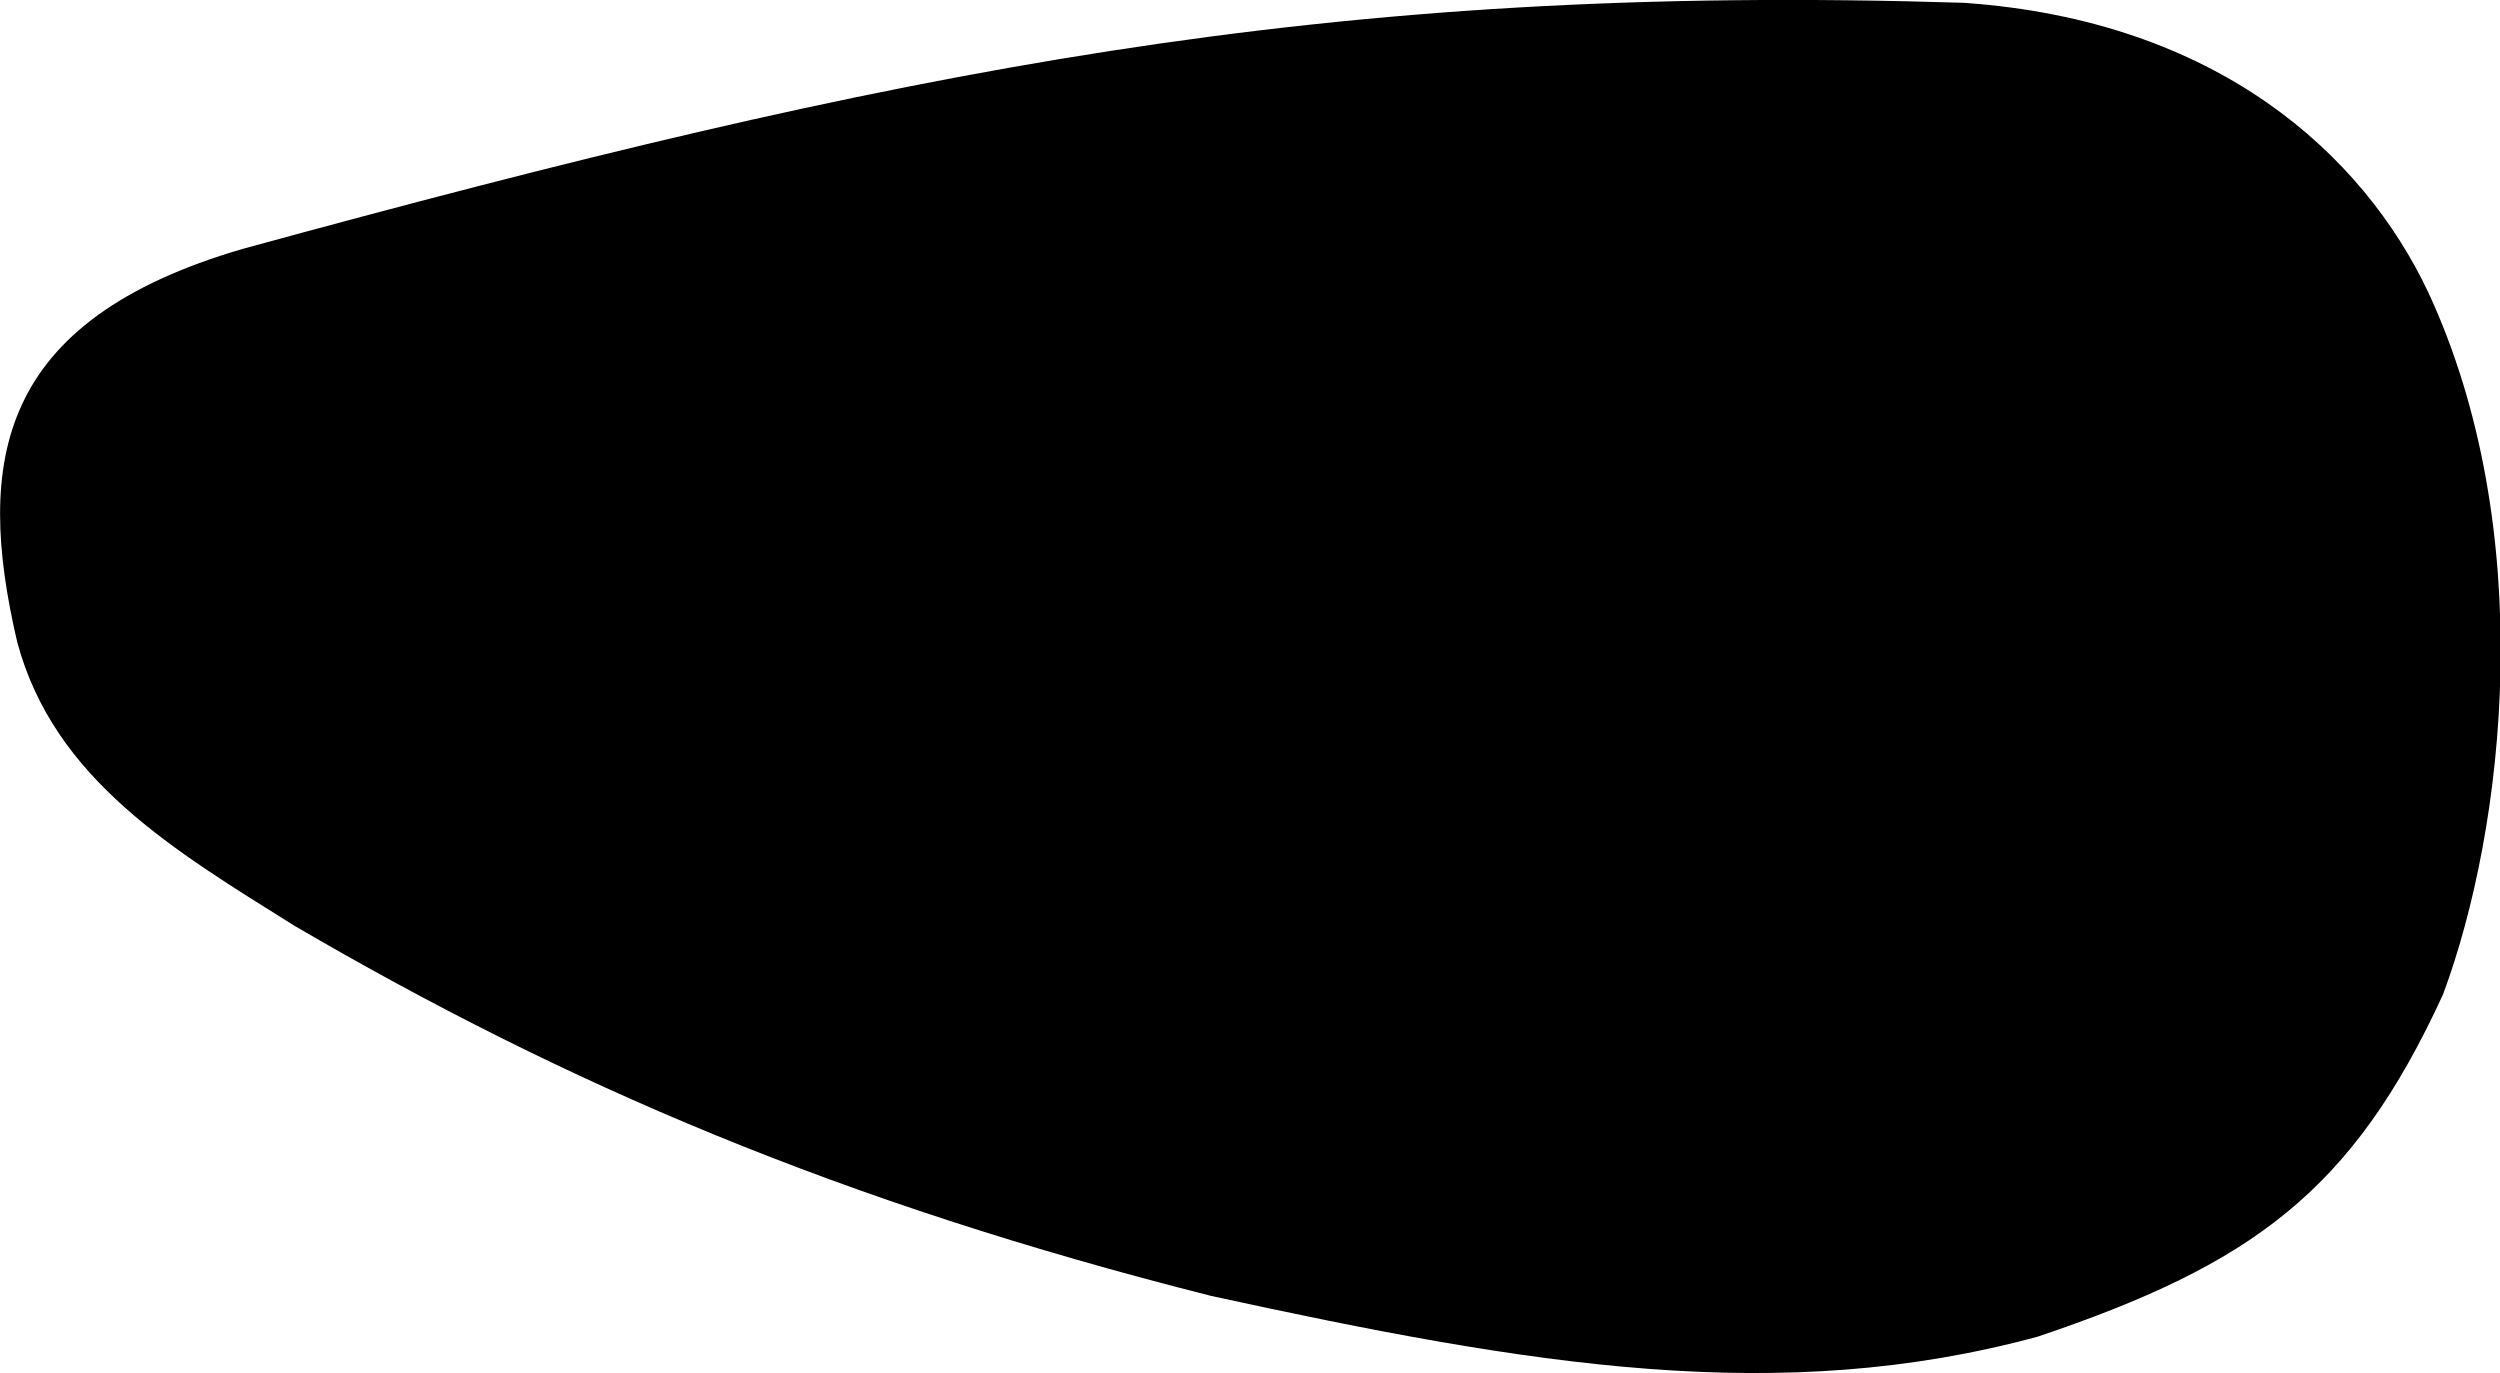 <svg xmlns="http://www.w3.org/2000/svg" viewBox="87.383 33.96 15.1 8.293">
	<path d="M 88.846 35.464 C 92.809 34.38 95.388 33.855 99.245 33.977 C 100.781 34.084 101.657 34.896 102.049 35.724 C 102.719 37.167 102.514 38.958 102.139 39.966 C 101.591 41.16 100.981 41.598 99.692 42.033 C 98.132 42.457 96.635 42.21 94.697 41.787 C 92.458 41.221 90.8 40.509 89.162 39.552 C 88.433 39.096 87.709 38.667 87.487 37.838 C 87.231 36.741 87.368 35.897 88.846 35.464" fill="#000000"/>
</svg>